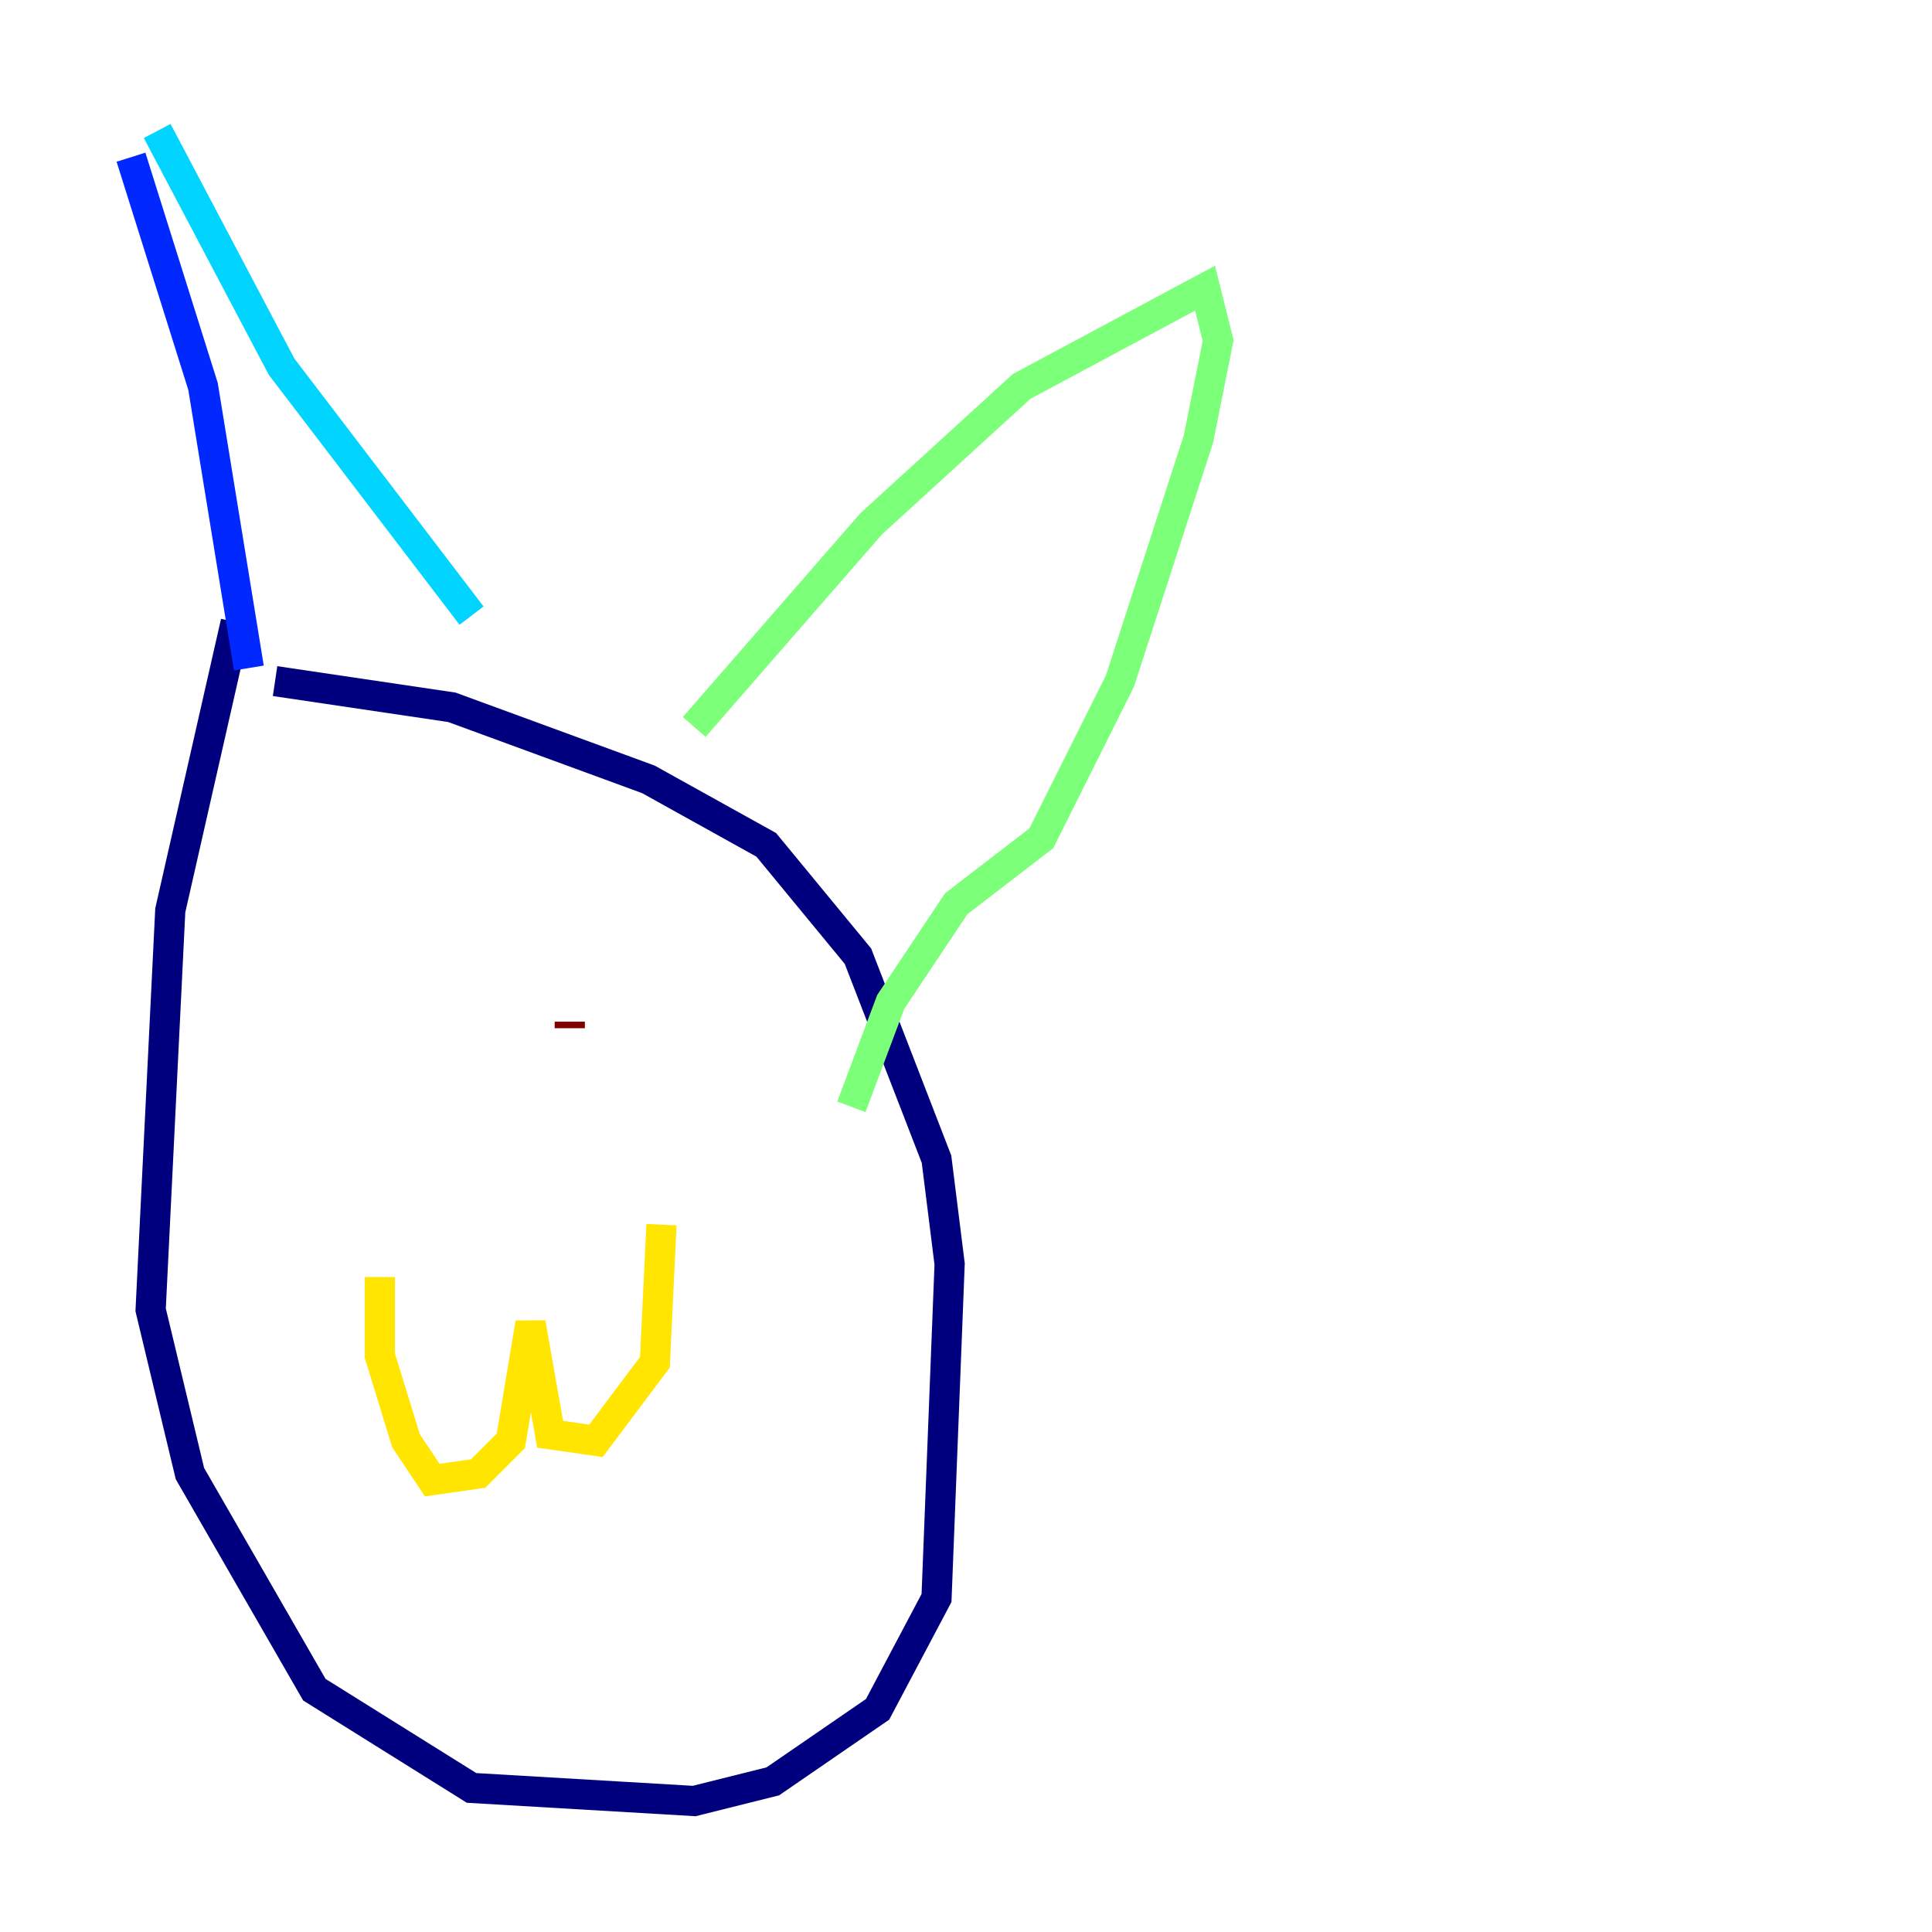 <?xml version="1.0" encoding="utf-8" ?>
<svg baseProfile="tiny" height="128" version="1.2" viewBox="0,0,128,128" width="128" xmlns="http://www.w3.org/2000/svg" xmlns:ev="http://www.w3.org/2001/xml-events" xmlns:xlink="http://www.w3.org/1999/xlink"><defs /><polyline fill="none" points="15.62,41.22 11.281,60.312 9.98,86.78 12.583,97.627 20.827,111.946 31.241,118.454 45.993,119.322 51.2,118.02 58.142,113.248 62.047,105.871 62.915,83.742 62.047,76.8 56.841,63.349 50.766,55.973 42.956,51.634 29.939,46.861 18.224,45.125" stroke="#00007f" stroke-width="2" /><polyline fill="none" points="16.488,44.258 13.451,25.6 8.678,10.414" stroke="#0028ff" stroke-width="2" /><polyline fill="none" points="10.414,8.678 18.658,24.298 31.241,40.786" stroke="#00d4ff" stroke-width="2" /><polyline fill="none" points="45.993,48.163 57.709,34.712 67.688,25.6 79.837,19.091 80.705,22.563 79.403,29.071 74.197,45.125 68.99,55.539 63.349,59.878 59.01,66.386 56.407,73.329" stroke="#7cff79" stroke-width="2" /><polyline fill="none" points="25.166,84.61 25.166,89.817 26.902,95.458 28.637,98.061 31.675,97.627 33.844,95.458 35.146,87.647 36.447,95.024 39.485,95.458 43.39,90.251 43.824,81.139" stroke="#ffe500" stroke-width="2" /><polyline fill="none" points="31.241,70.291 31.241,70.291" stroke="#ff4600" stroke-width="2" /><polyline fill="none" points="37.749,68.122 37.749,67.688" stroke="#7f0000" stroke-width="2" /></svg>